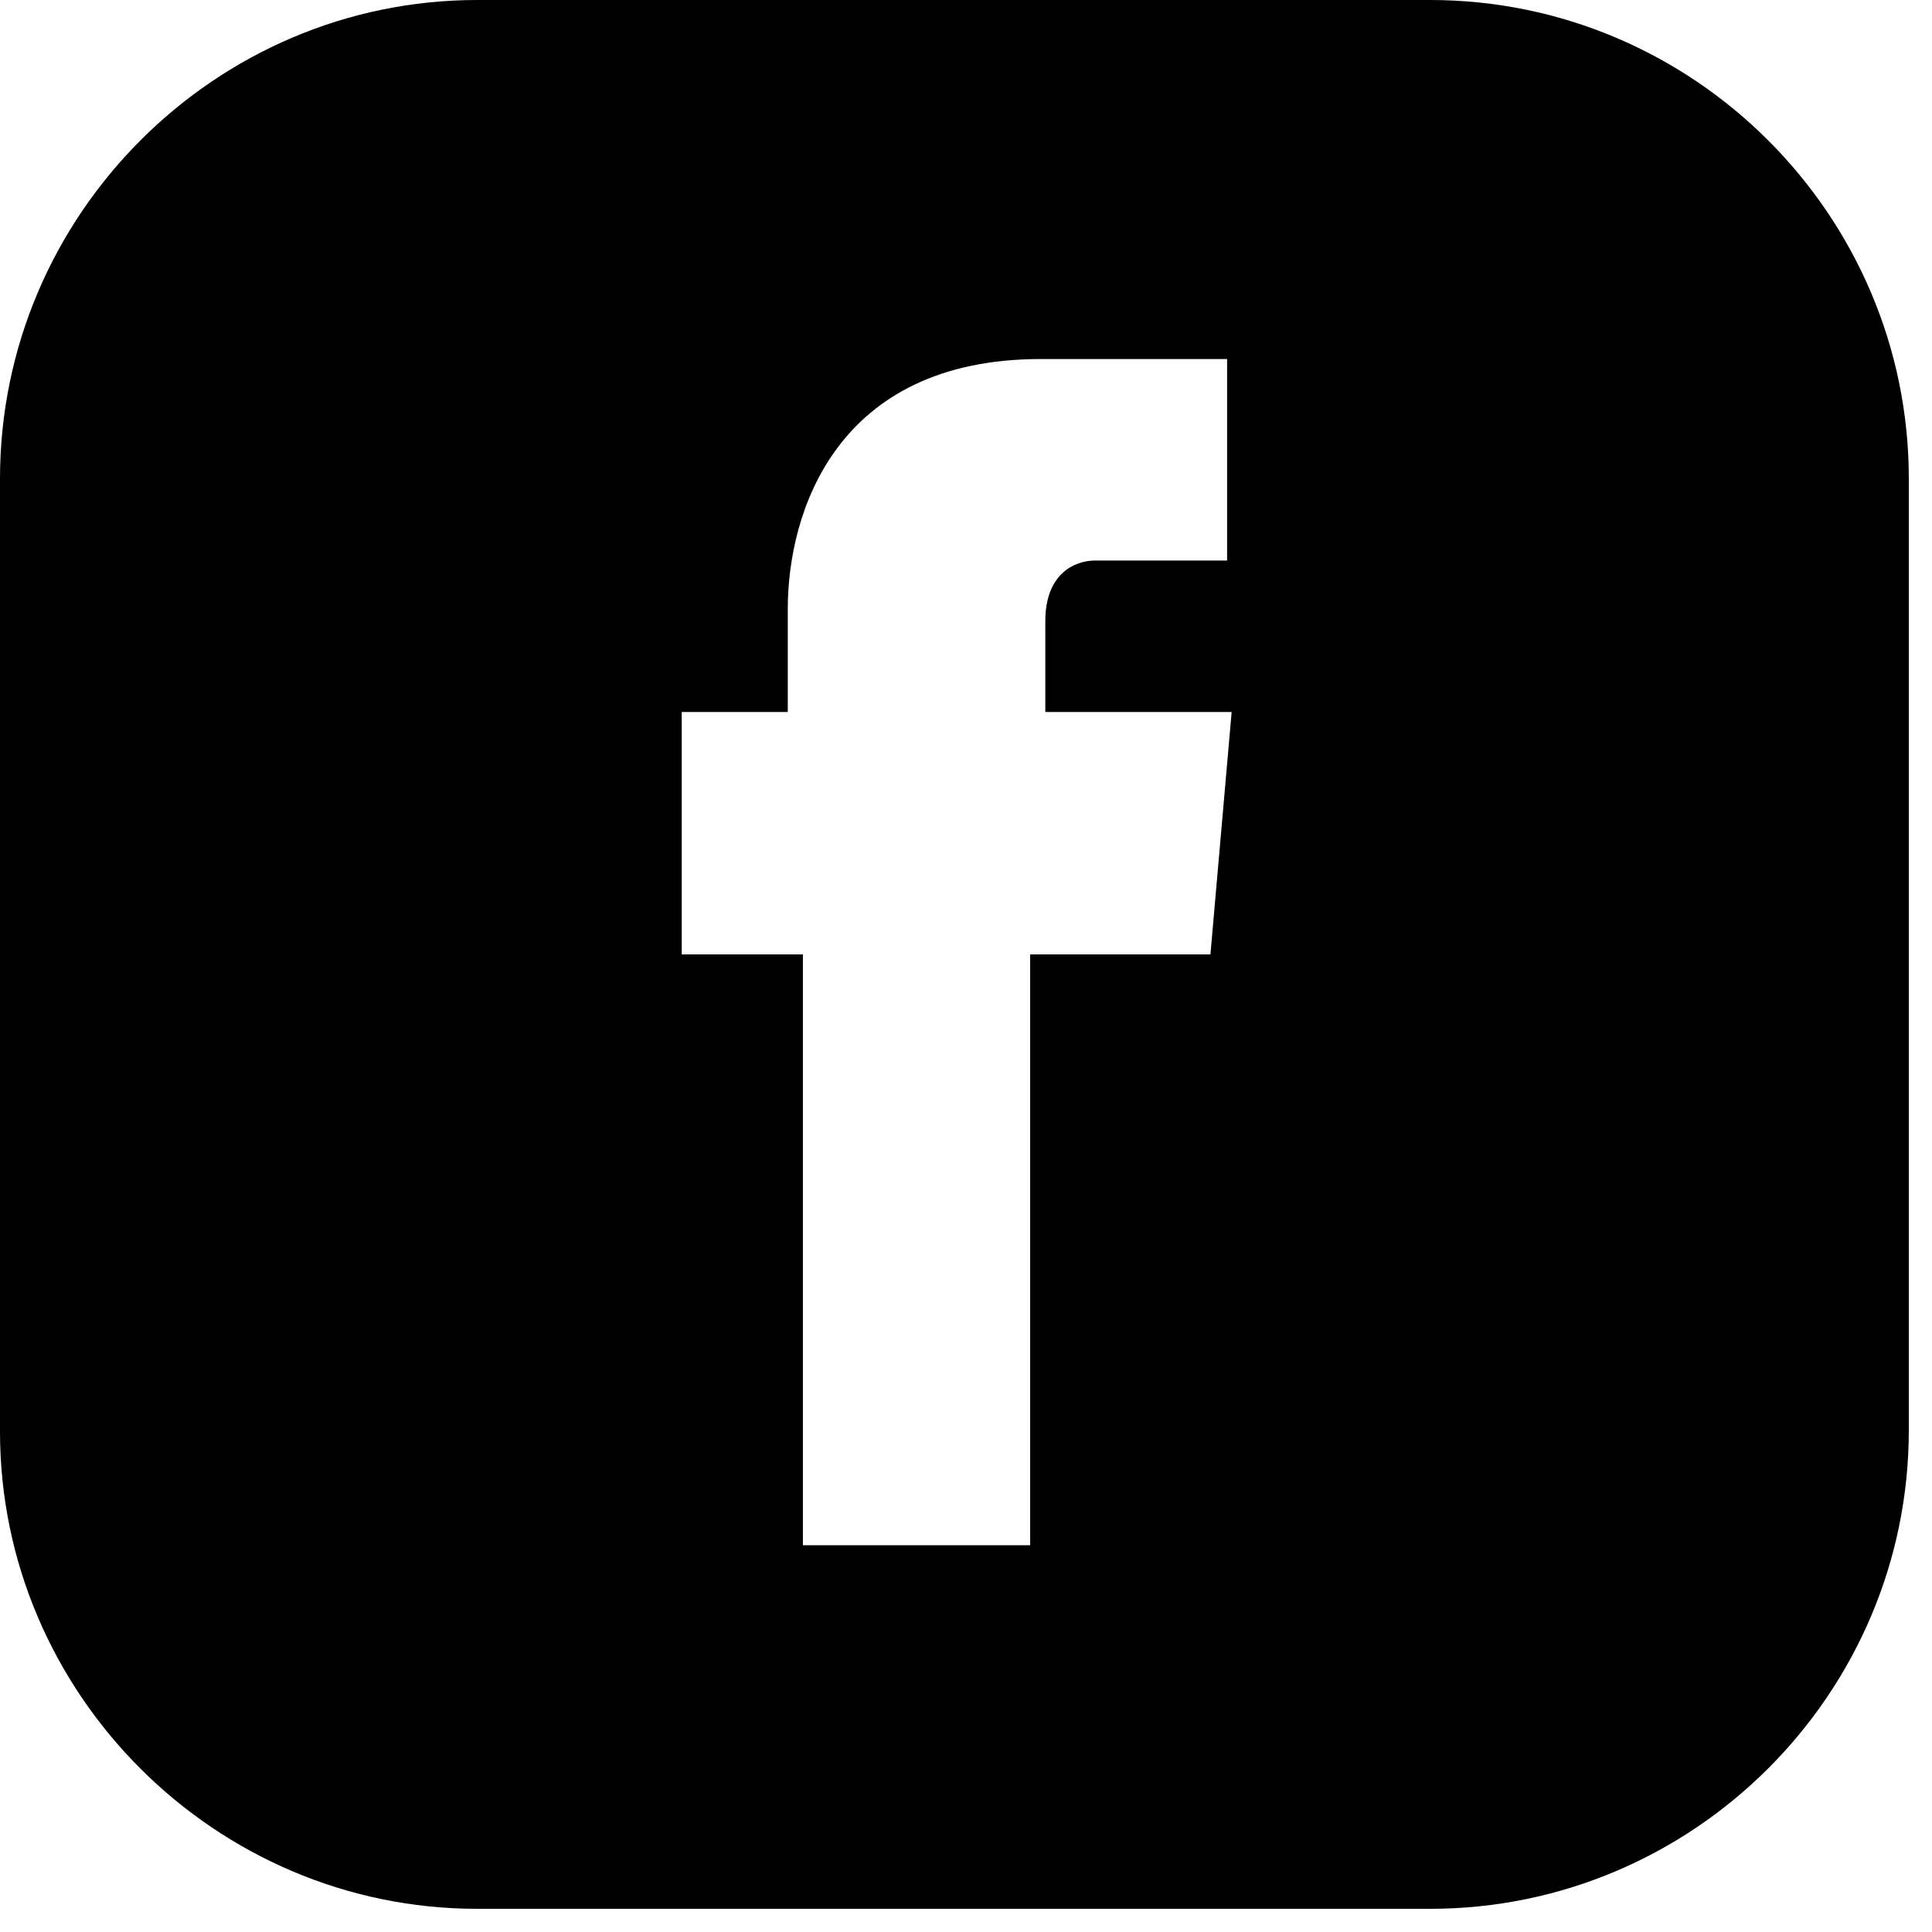 <svg xmlns="http://www.w3.org/2000/svg" xmlns:xlink="http://www.w3.org/1999/xlink" width="500" zoomAndPan="magnify" viewBox="0 0 375 375" height="500" preserveAspectRatio="xMidYMid meet" version="1.0"><defs><clipPath id="f7b09aa309"><path d="M 0 0 L 370.5 0 L 370.5 370.5 L 0 370.5 Z M 0 0 " clip-rule="nonzero"/></clipPath></defs><g clip-path="url(#f7b09aa309)"><path fill="#000000" d="M 277.582 0 L 92.625 0 C 41.754 0 0 41.754 0 92.918 L 0 277.875 C 0 328.746 41.754 370.5 92.625 370.5 L 277.582 370.5 C 328.746 370.5 370.5 328.746 370.5 277.582 L 370.5 92.918 C 370.5 41.754 328.746 0 277.582 0 Z M 234.945 185.25 L 199.953 185.25 L 199.953 299.93 L 155.844 299.93 L 155.844 185.25 L 132.32 185.25 L 132.32 138.203 L 152.906 138.203 L 152.906 118.207 C 152.906 99.387 162.312 69.688 202.012 69.688 L 238.18 69.688 L 238.18 108.797 L 212.598 108.797 C 208.48 108.797 202.895 111.445 202.895 120.559 L 202.895 138.203 L 239.062 138.203 Z M 234.945 185.25 " fill-opacity="1" fill-rule="nonzero"/></g></svg>